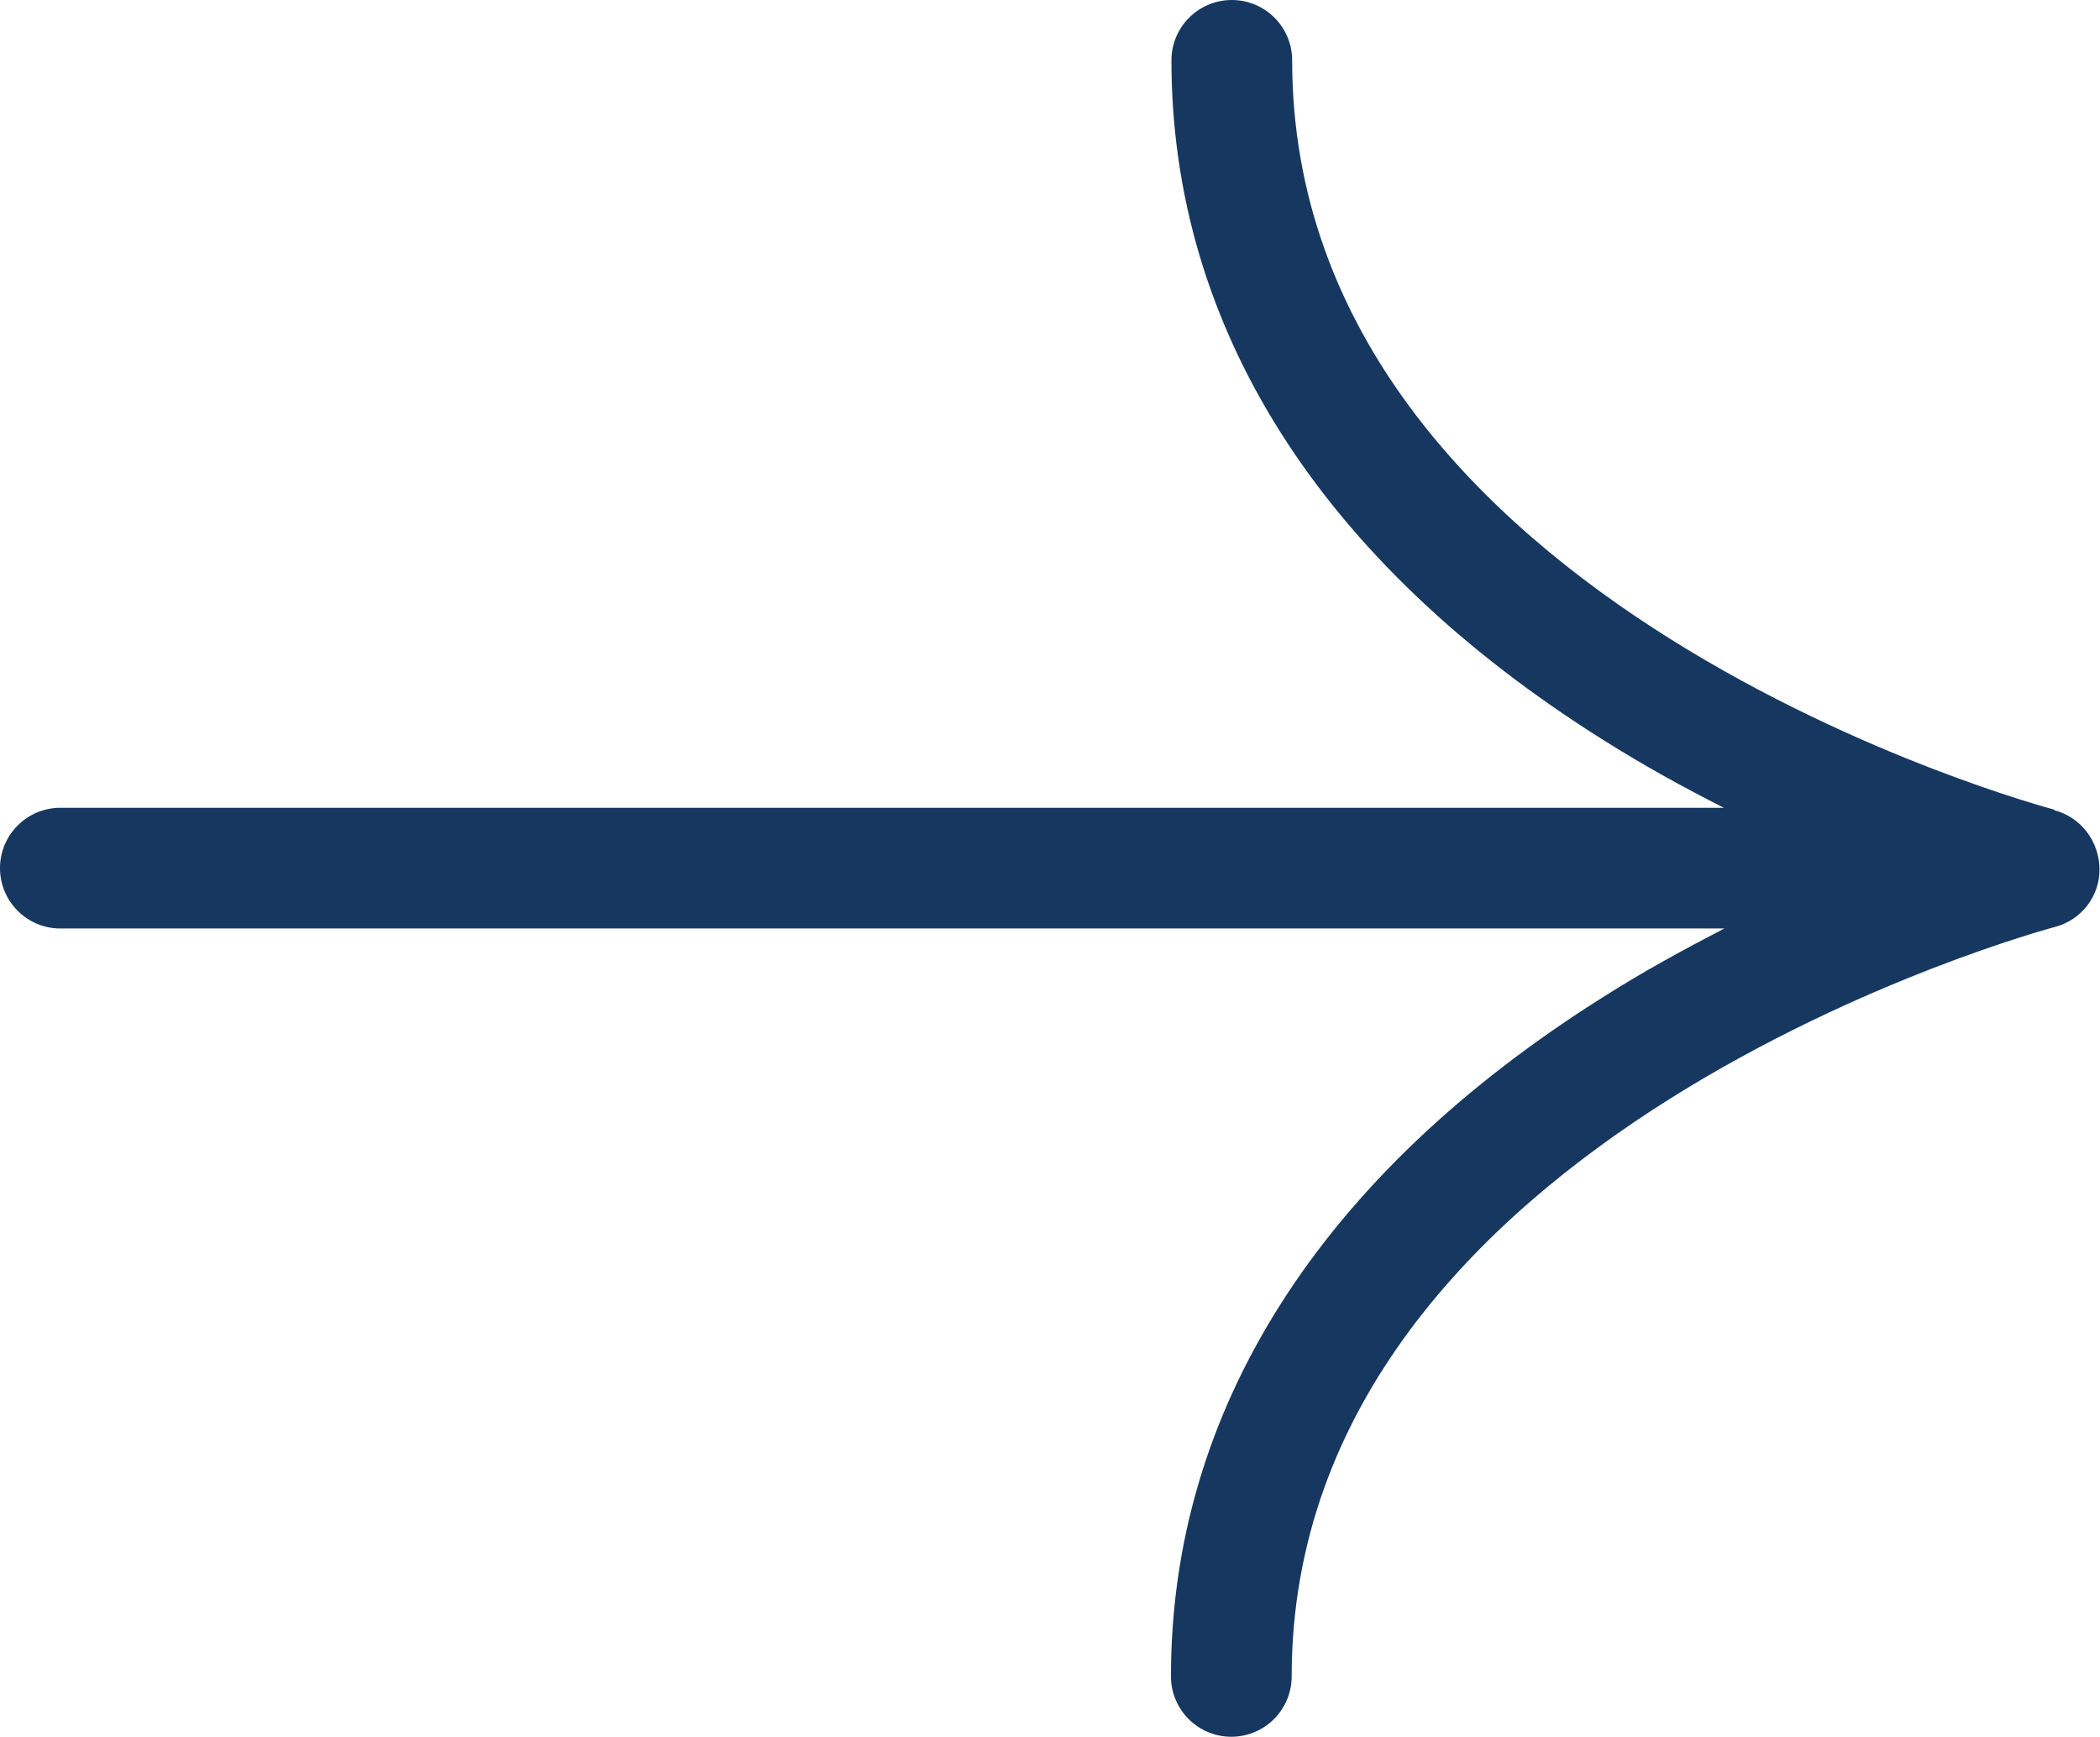 <?xml version="1.0" encoding="UTF-8"?><svg xmlns="http://www.w3.org/2000/svg" viewBox="0 0 43.49 35.97"><g id="a"/><g id="b"><g id="c"><path d="M42.55,16.77c-.16-.04-15.79-4.21-15.79-15.52,0-.69-.56-1.25-1.25-1.25s-1.25,.56-1.25,1.25c0,5.53,3.09,10.4,8.95,14.08,.84,.53,1.68,.99,2.49,1.4H1.25c-.69,0-1.25,.56-1.25,1.25s.56,1.25,1.25,1.25H35.71c-.81,.42-1.66,.88-2.51,1.42-5.86,3.69-8.95,8.55-8.95,14.07,0,.69,.56,1.25,1.25,1.25s1.25-.56,1.25-1.25c0-11.26,15.64-15.48,15.8-15.52,.55-.14,.94-.64,.93-1.21s-.39-1.07-.94-1.21Z" style="fill:#163860;"/></g></g></svg>